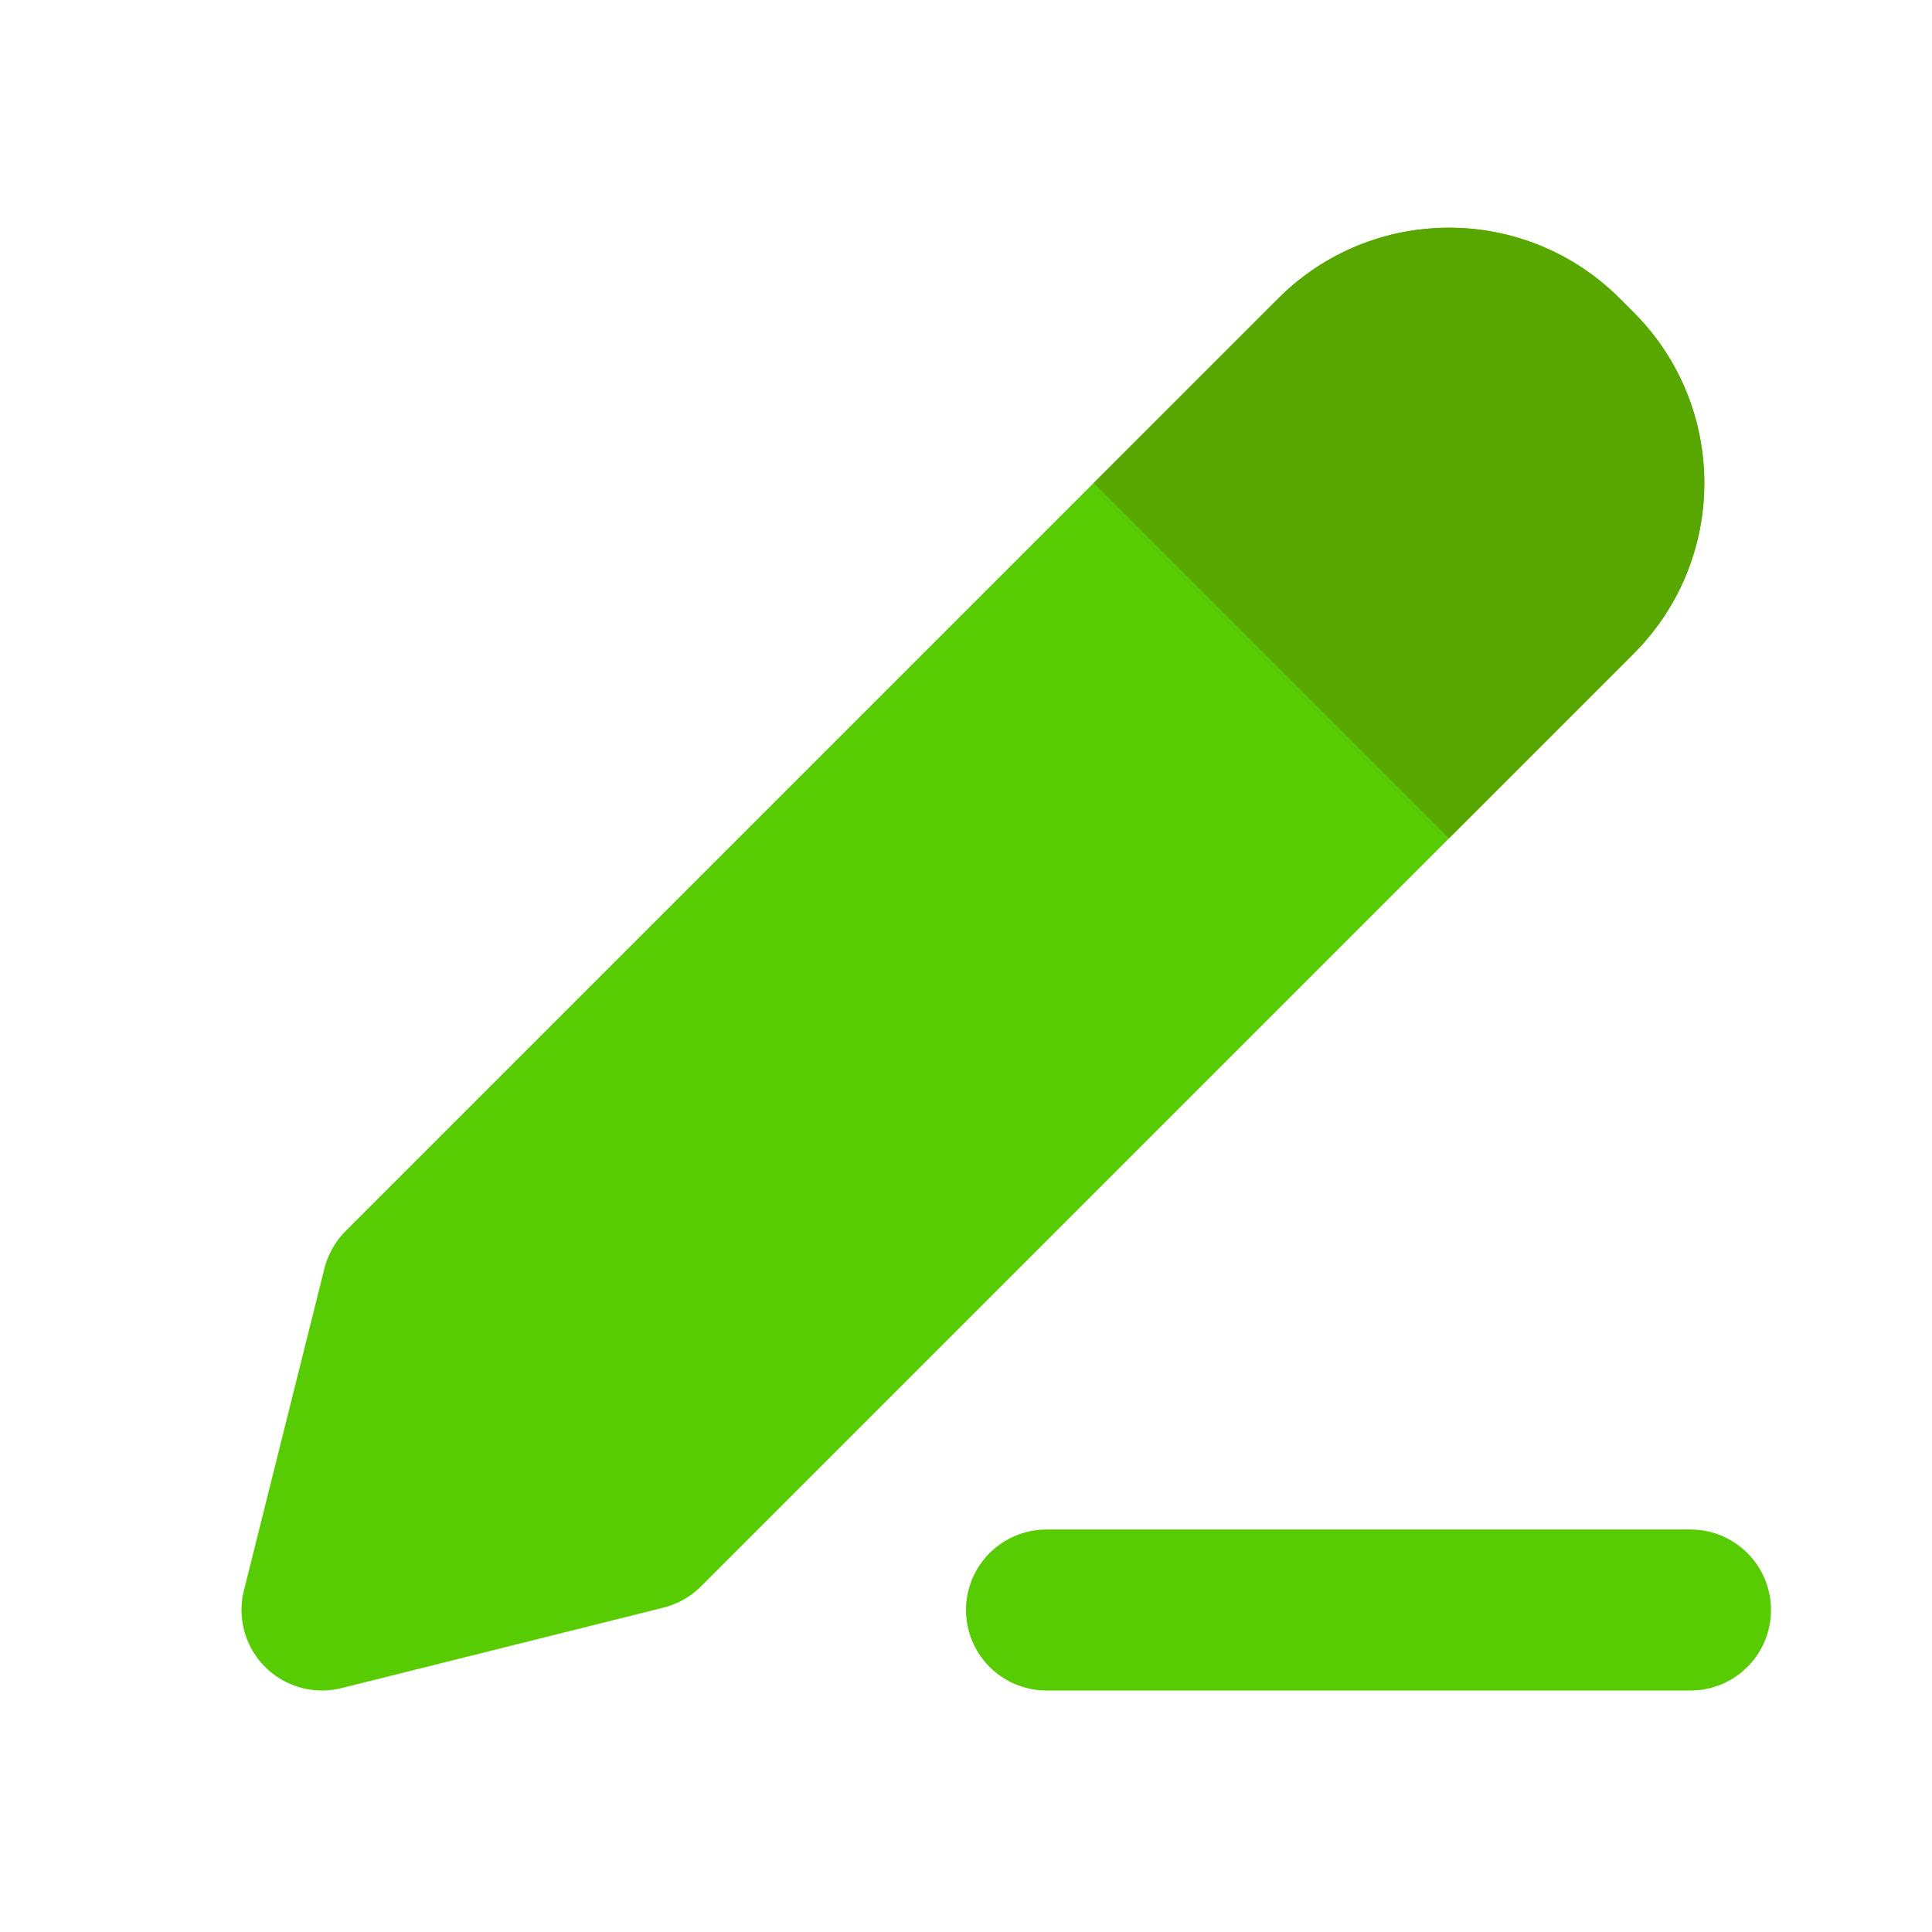 <svg width="24" height="24" viewBox="0 0 24 24" fill="none" xmlns="http://www.w3.org/2000/svg">
<path d="M5 16L4 20L8 19L19.586 7.414C20.367 6.633 20.367 5.367 19.586 4.586L19.414 4.414C18.633 3.633 17.367 3.633 16.586 4.414L5 16Z" fill="#58CC02" stroke="#58CC02" stroke-width="2" stroke-linecap="round" stroke-linejoin="round"/>
<path d="M19.586 4.586L19.414 4.414C18.633 3.633 17.367 3.633 16.586 4.414L15 6L18 9L19.586 7.414C20.367 6.633 20.367 5.367 19.586 4.586Z" fill="#58A700"/>
<path d="M19.414 4.414L18.707 5.121L18.707 5.121L19.414 4.414ZM19.586 4.586L20.293 3.879L20.293 3.879L19.586 4.586ZM18 9L17.293 9.707L18 10.414L18.707 9.707L18 9ZM15 6L14.293 5.293L13.586 6L14.293 6.707L15 6ZM18.707 5.121L18.879 5.293L20.293 3.879L20.121 3.707L18.707 5.121ZM18.879 6.707L17.293 8.293L18.707 9.707L20.293 8.121L18.879 6.707ZM15.707 6.707L17.293 5.121L15.879 3.707L14.293 5.293L15.707 6.707ZM18.707 8.293L15.707 5.293L14.293 6.707L17.293 9.707L18.707 8.293ZM18.879 5.293C19.269 5.683 19.269 6.317 18.879 6.707L20.293 8.121C21.465 6.95 21.465 5.05 20.293 3.879L18.879 5.293ZM20.121 3.707C18.95 2.536 17.05 2.536 15.879 3.707L17.293 5.121C17.683 4.731 18.317 4.731 18.707 5.121L20.121 3.707Z" fill="#58A700"/>
<path d="M13 20H21" stroke="#58CC02" stroke-width="2" stroke-linecap="round" stroke-linejoin="round"/>
</svg>
